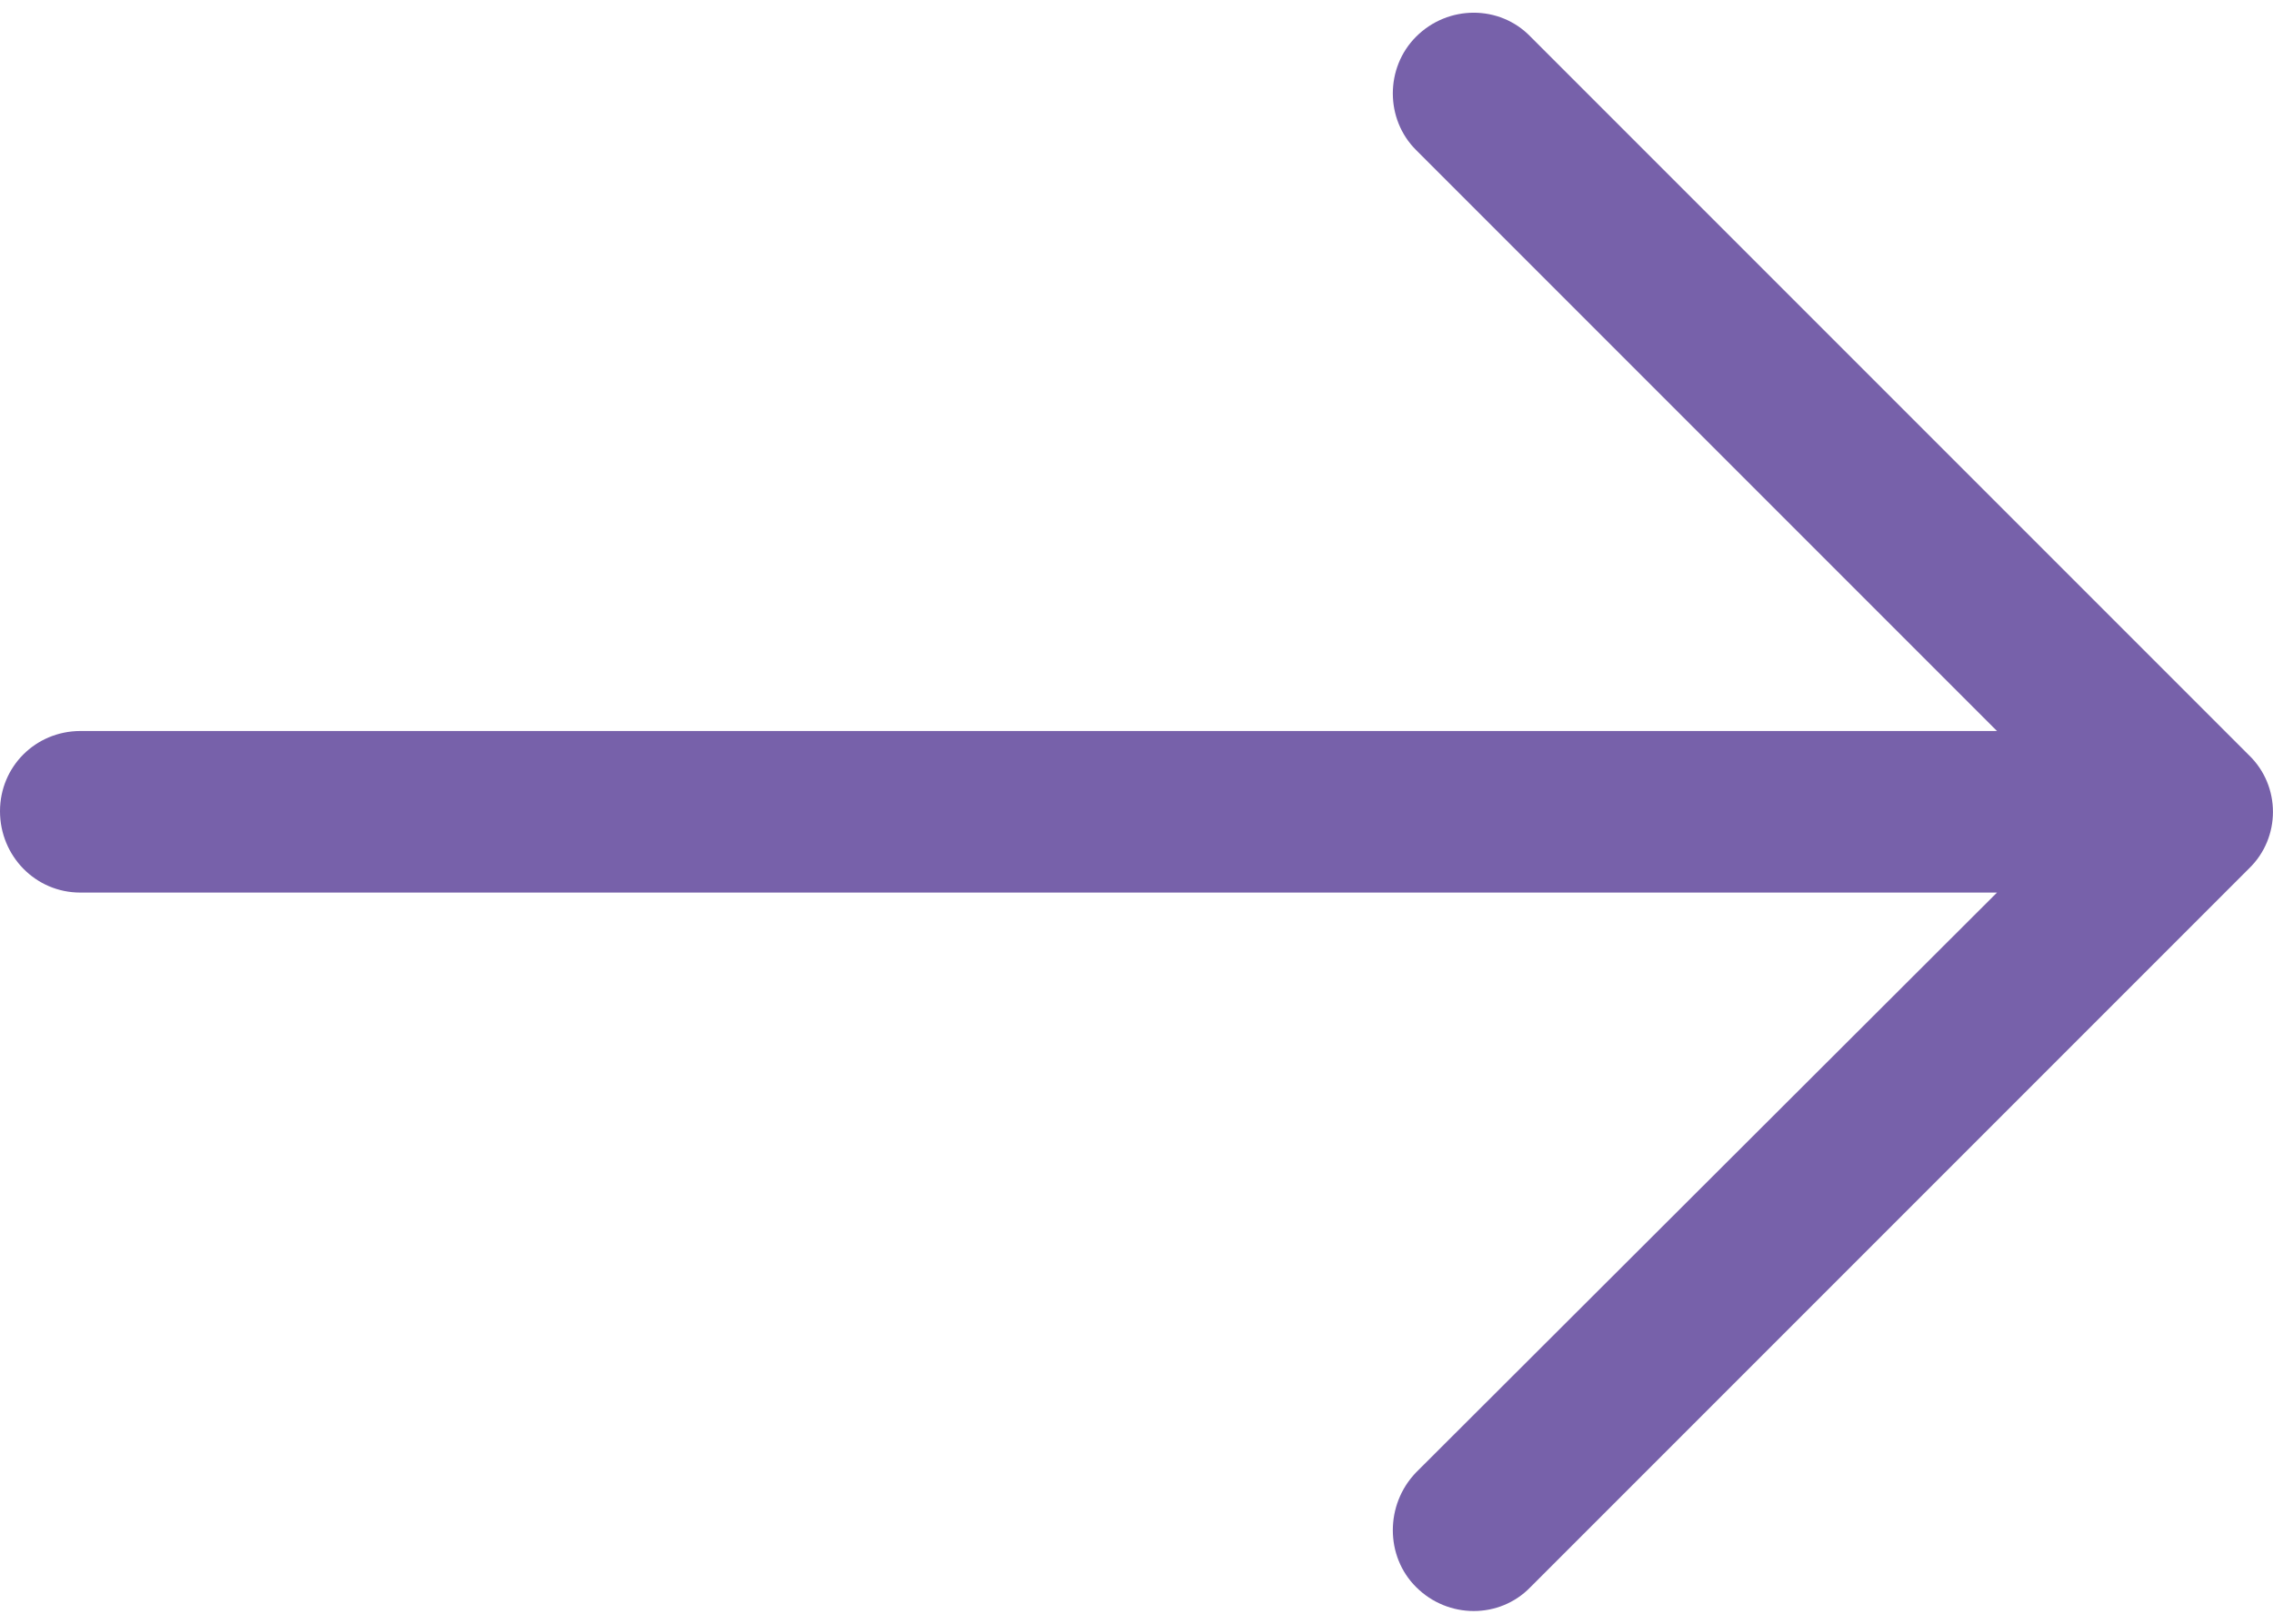 <svg width="14" height="10" viewBox="0 0 14 10" fill="none" xmlns="http://www.w3.org/2000/svg">
<path d="M9.427 0.226C9.237 0.029 8.919 0.029 8.722 0.226C8.531 0.417 8.531 0.734 8.722 0.924L12.3 4.502H0.494C0.219 4.503 0 4.721 0 4.996C0 5.272 0.219 5.497 0.494 5.497H12.3L8.722 9.068C8.531 9.266 8.531 9.584 8.722 9.774C8.919 9.971 9.237 9.971 9.427 9.774L13.852 5.349C14.049 5.159 14.049 4.841 13.852 4.651L9.427 0.226Z" fill="#7761AA"/>
</svg>
